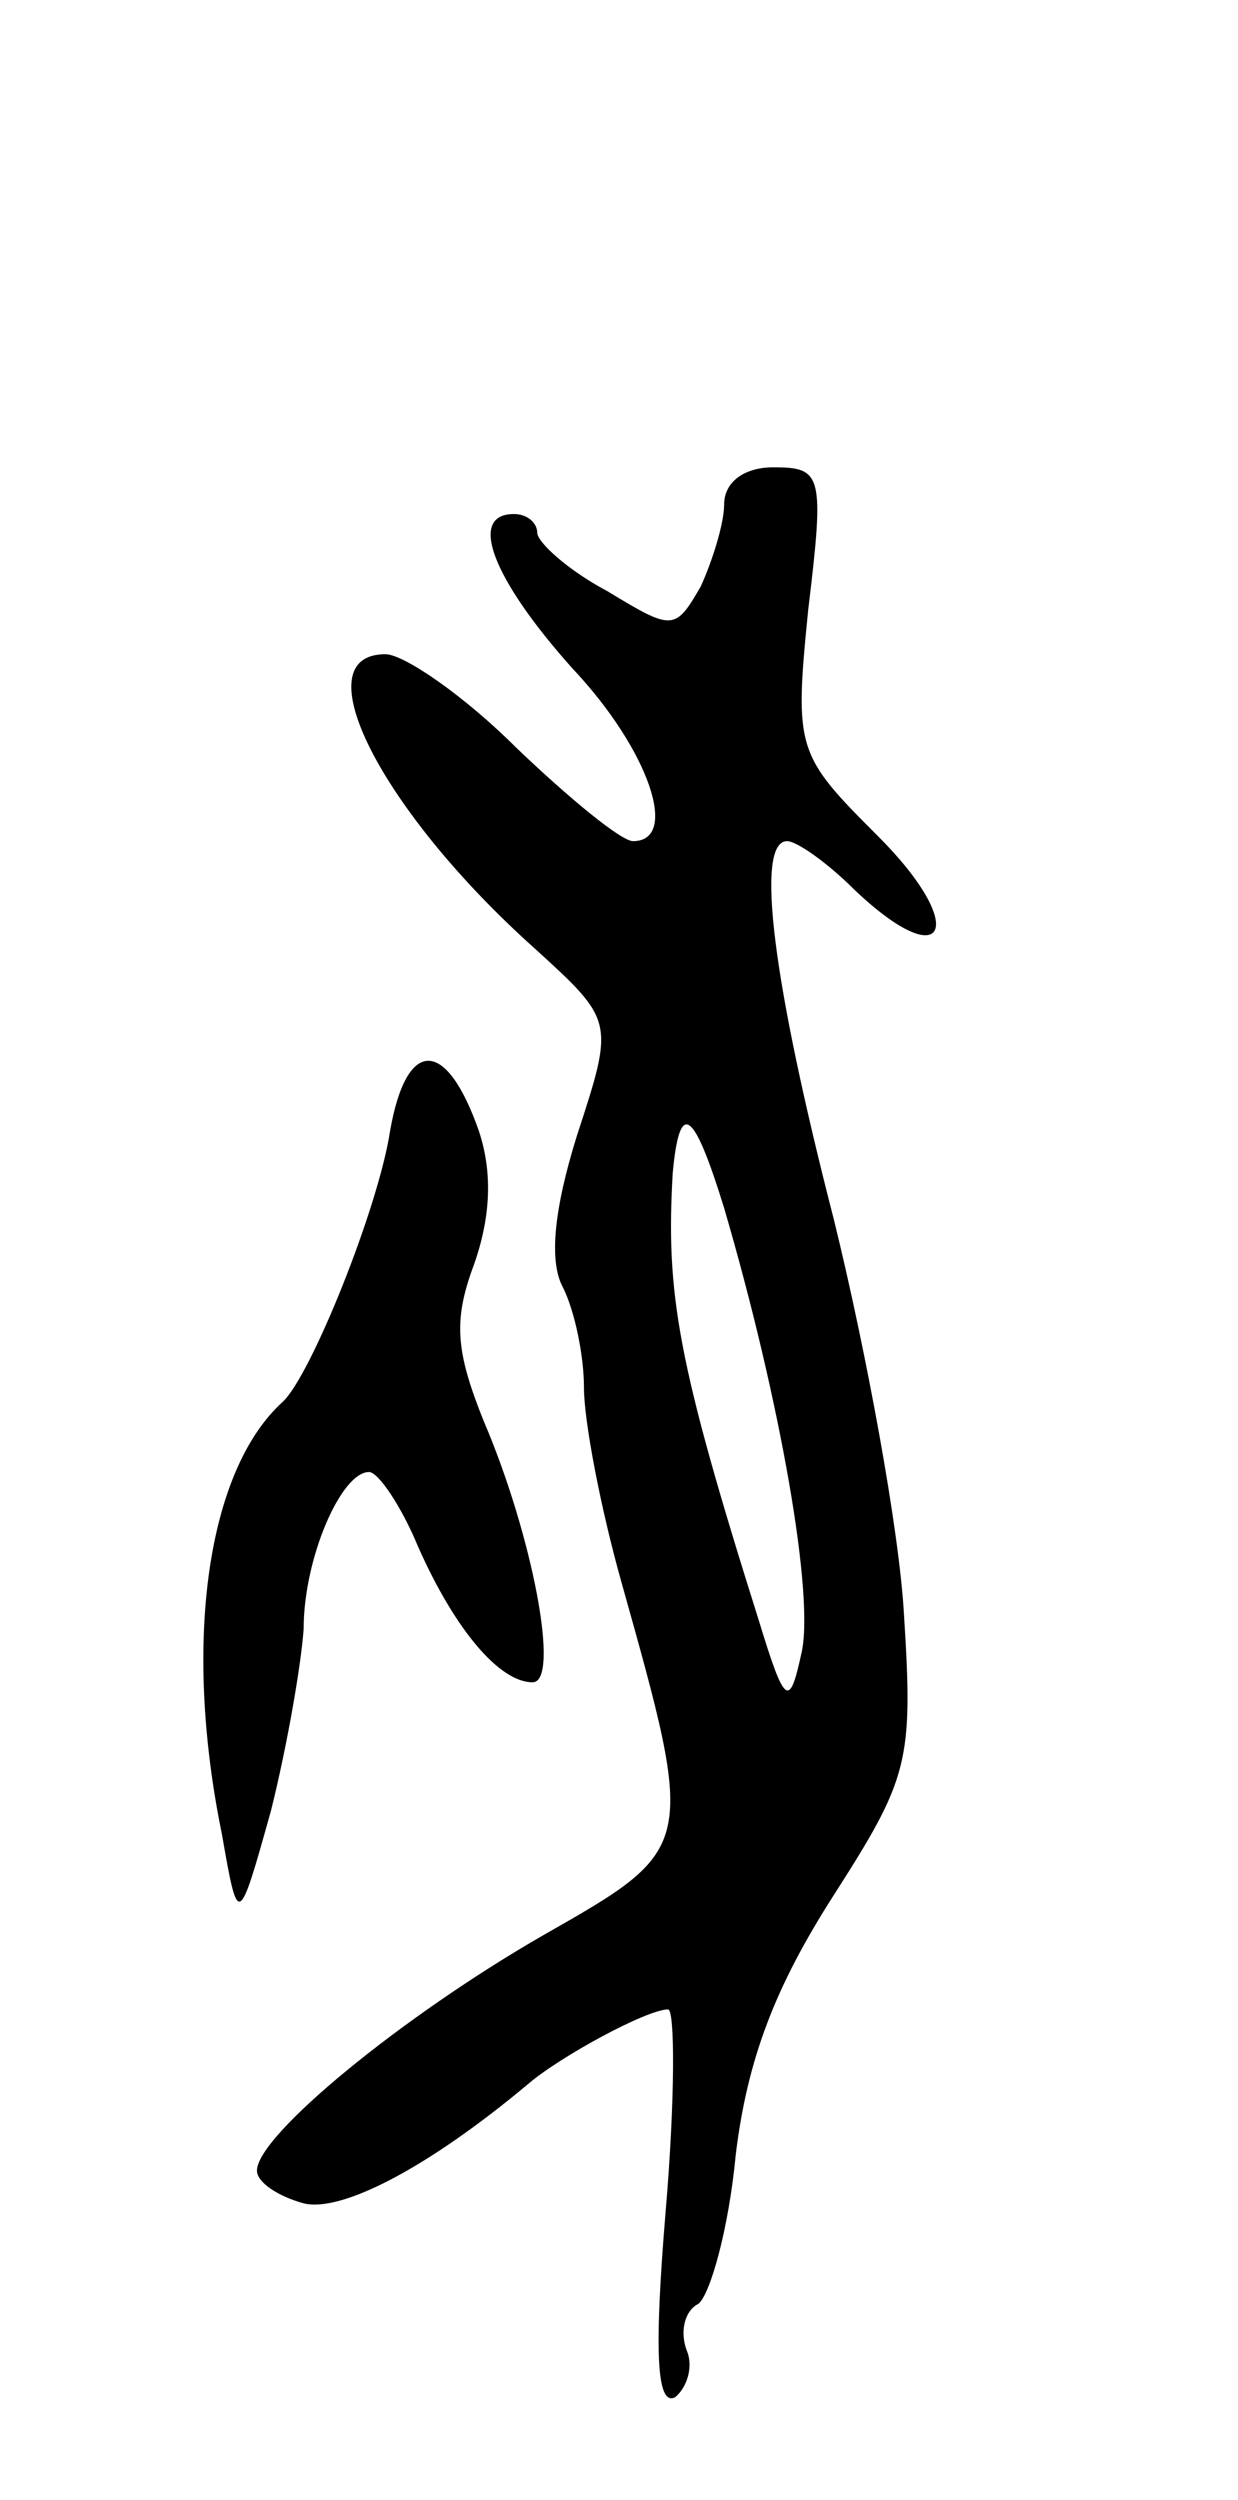 <svg version="1.0" xmlns="http://www.w3.org/2000/svg"
 width="53pt" height="107pt" viewBox="0 0 53 107"
 preserveAspectRatio="xMidYMid meet">
<g transform="translate(0,107) scale(0.1,-0.1)"
fill="#000000" stroke="none">
<path d="M310 854 c0 -8 -5 -24 -10 -35 -11 -19 -12 -19 -40 -2 -17 9 -30 21
-30 25 0 4 -4 8 -10 8 -20 0 -9 -28 25 -66 33 -35 46 -74 26 -74 -5 0 -27 18
-50 40 -22 22 -48 40 -56 40 -36 0 -2 -67 64 -126 34 -31 34 -31 18 -80 -10
-32 -12 -54 -6 -65 5 -10 9 -29 9 -43 0 -14 7 -51 16 -83 32 -114 32 -114 -33
-151 -61 -35 -123 -86 -123 -101 0 -5 9 -11 20 -14 16 -4 53 15 96 51 14 12
51 32 60 32 3 0 3 -39 -1 -86 -5 -60 -4 -84 4 -80 5 4 8 13 5 20 -3 8 -1 17 5
20 5 4 13 32 16 64 5 41 17 72 42 111 32 50 34 57 30 120 -2 36 -16 112 -30
169 -26 101 -34 162 -20 162 4 0 17 -9 29 -21 39 -37 49 -16 10 23 -35 35 -36
37 -30 97 7 58 6 61 -15 61 -12 0 -21 -6 -21 -16z m0 -301 c24 -82 39 -167 33
-191 -5 -23 -7 -22 -18 14 -35 111 -40 140 -37 192 3 32 9 27 22 -15z"/>
<path d="M167 586 c-5 -33 -34 -105 -46 -116 -32 -29 -43 -102 -26 -185 7 -40
7 -40 21 10 7 28 13 63 14 78 0 30 16 67 28 67 4 0 14 -15 21 -32 16 -36 35
-58 49 -58 12 0 0 63 -21 112 -12 30 -13 43 -4 67 7 20 8 39 2 57 -14 40 -31
40 -38 0z"/>
</g>
</svg>
